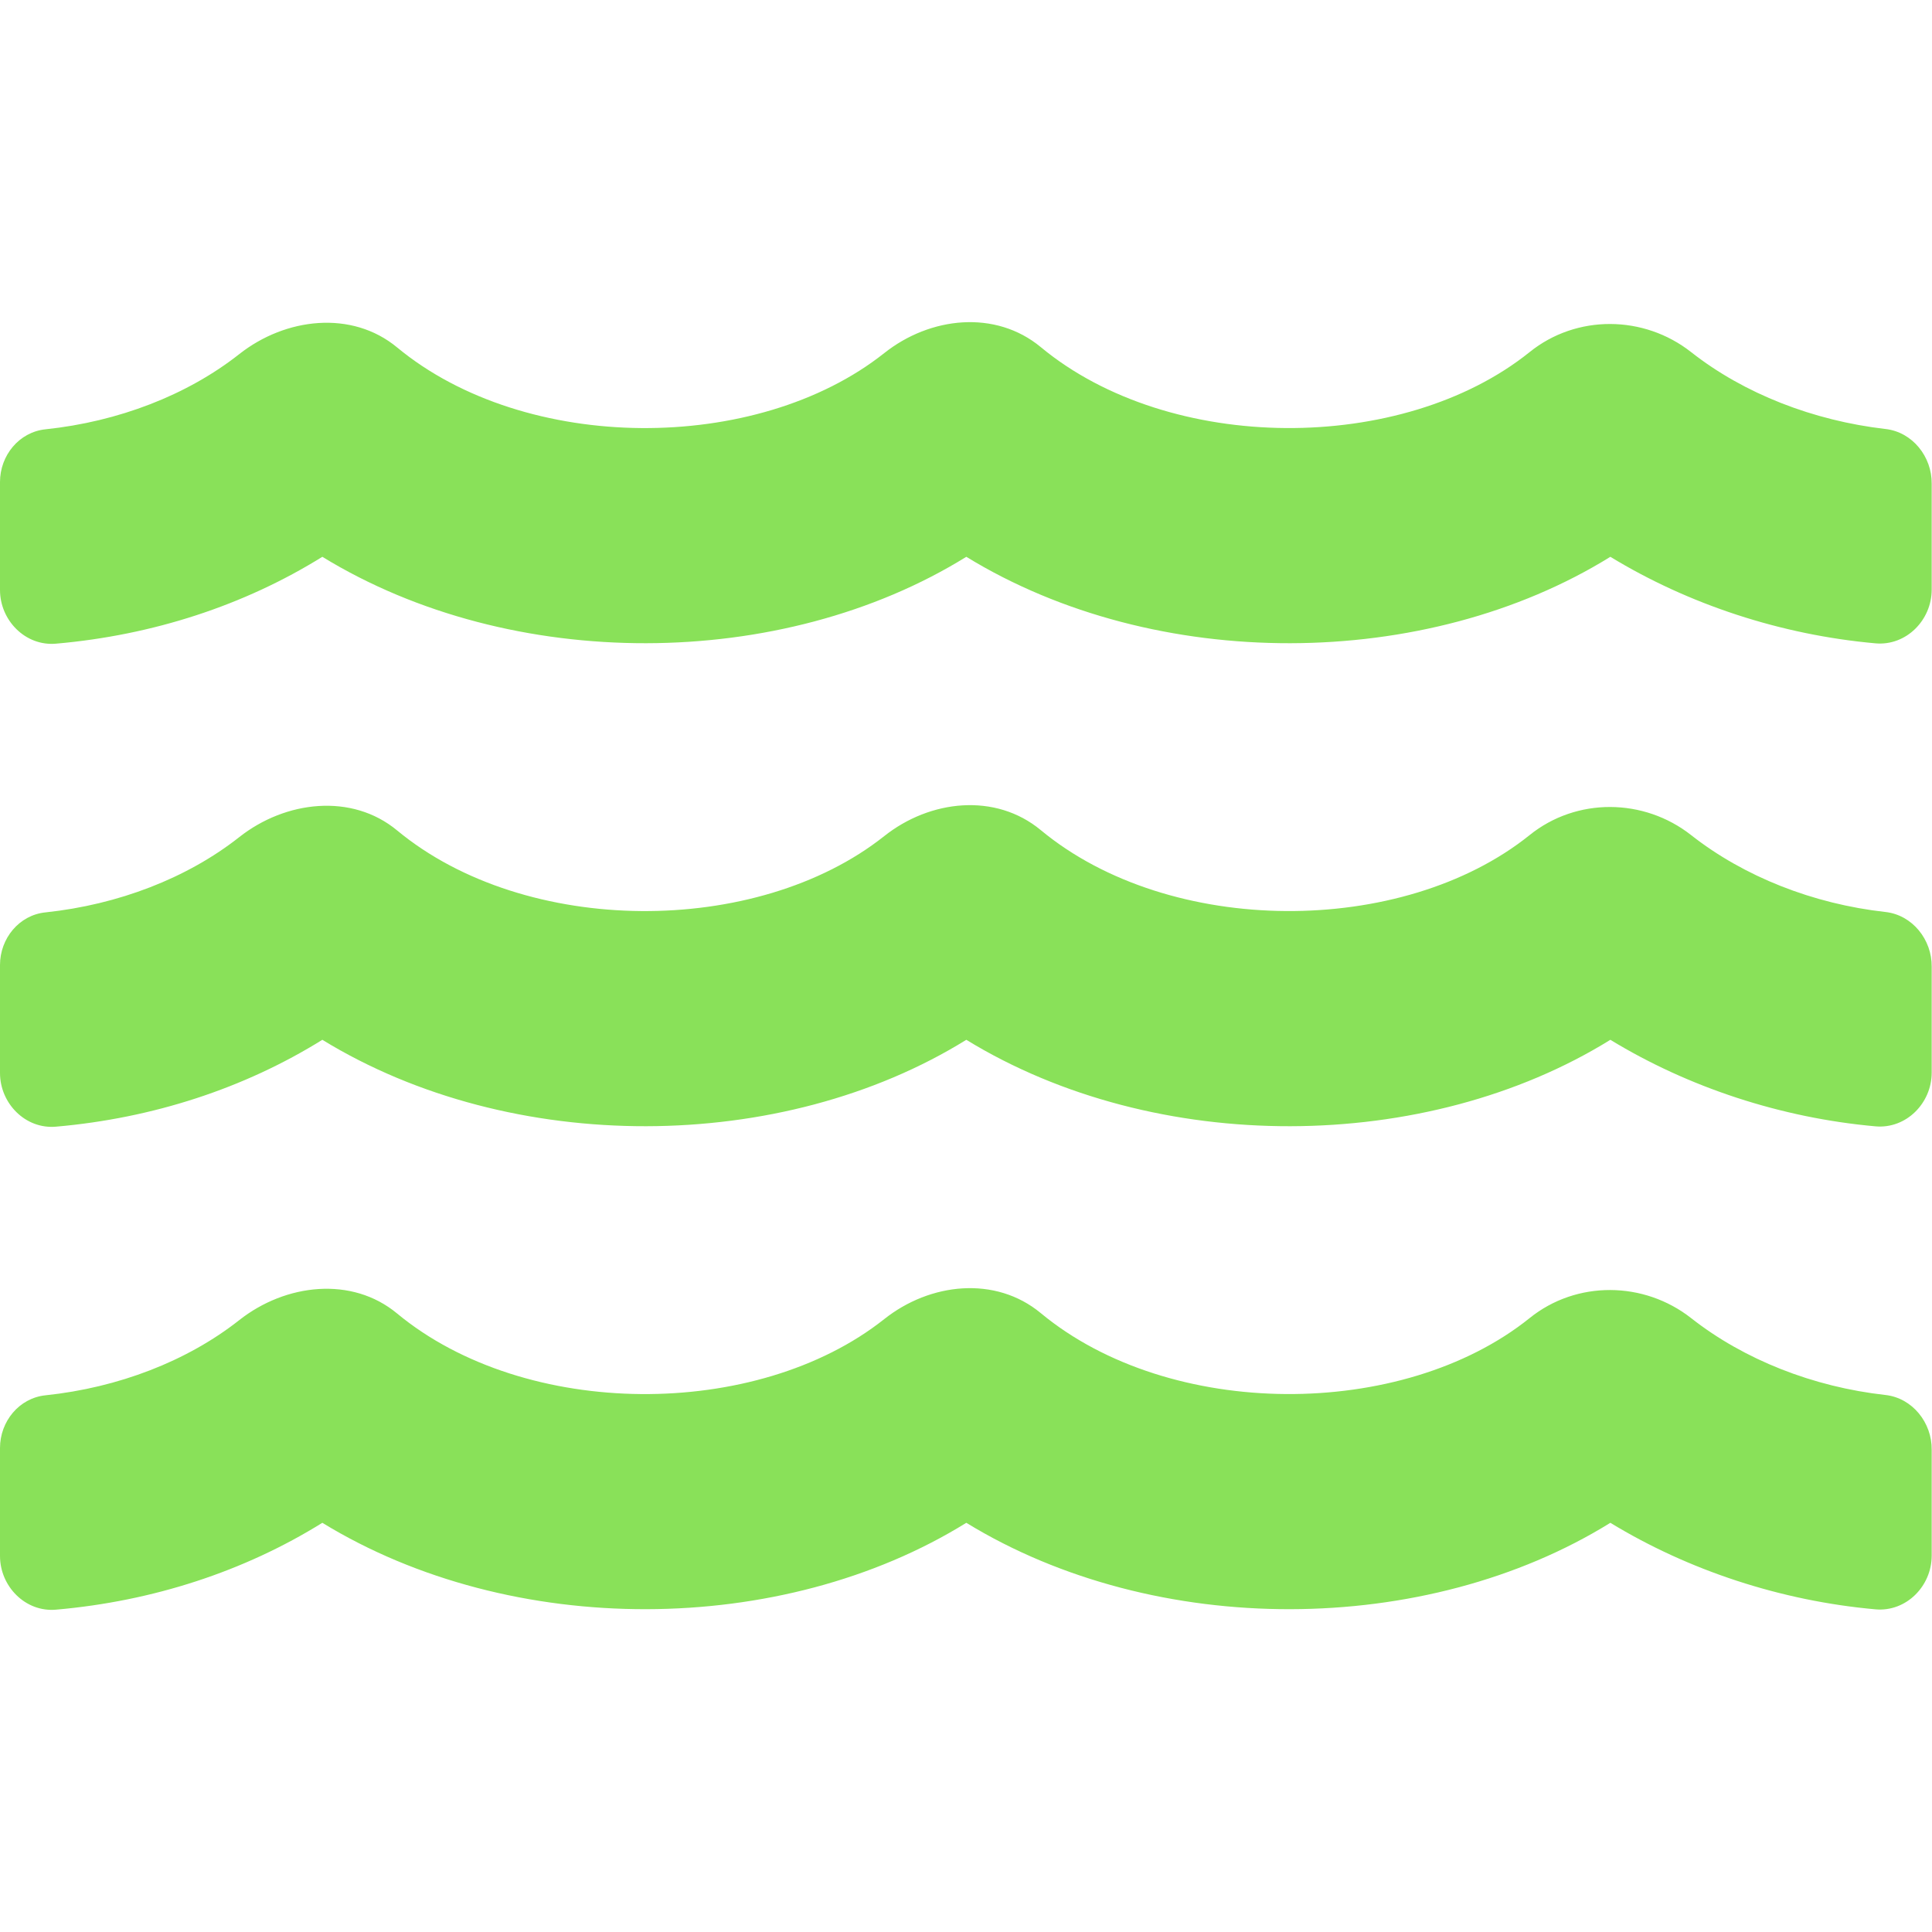 <svg viewBox="0 0 25 25" fill="none"
    xmlns="http://www.w3.org/2000/svg">
    <path d="M24.397 18.051C23.463 17.947 22.569 17.595 21.884 17.057C21.272 16.576 20.399 16.567 19.792 17.057C18.147 18.377 15.139 18.377 13.468 16.992C12.882 16.506 12.036 16.597 11.441 17.07C9.792 18.377 6.801 18.372 5.139 16.997C4.553 16.51 3.694 16.61 3.095 17.083C2.422 17.613 1.532 17.956 0.59 18.055C0.247 18.09 0 18.394 0 18.737V20.134C0 20.529 0.33 20.864 0.725 20.829C1.975 20.72 3.16 20.334 4.171 19.705C6.623 21.206 10.117 21.185 12.504 19.705C14.957 21.206 18.451 21.185 20.838 19.705C21.849 20.321 23.047 20.716 24.271 20.825C24.666 20.859 24.996 20.525 24.996 20.13V18.759C25 18.411 24.748 18.09 24.397 18.051ZM24.397 11.801C23.463 11.697 22.569 11.345 21.884 10.807C21.272 10.325 20.399 10.317 19.792 10.807C18.147 12.127 15.139 12.127 13.468 10.742C12.882 10.256 12.036 10.347 11.441 10.82C9.792 12.127 6.801 12.122 5.139 10.746C4.553 10.26 3.694 10.36 3.095 10.833C2.422 11.363 1.532 11.706 0.59 11.806C0.247 11.84 0 12.144 0 12.487V13.884C0 14.279 0.33 14.614 0.725 14.579C1.975 14.47 3.16 14.084 4.171 13.455C6.623 14.957 10.117 14.935 12.504 13.455C14.957 14.957 18.451 14.935 20.838 13.455C21.849 14.071 23.047 14.466 24.271 14.575C24.666 14.609 24.996 14.275 24.996 13.88V12.509C25 12.161 24.748 11.84 24.397 11.801ZM24.397 5.551C23.463 5.443 22.569 5.095 21.884 4.557C21.272 4.075 20.399 4.067 19.792 4.557C18.147 5.877 15.139 5.877 13.468 4.492C12.882 4.006 12.036 4.097 11.441 4.57C9.792 5.877 6.801 5.872 5.139 4.496C4.553 4.01 3.694 4.11 3.095 4.583C2.422 5.113 1.532 5.456 0.59 5.555C0.247 5.59 0 5.894 0 6.237V7.634C0 8.029 0.33 8.364 0.725 8.329C1.975 8.22 3.16 7.834 4.171 7.205C6.623 8.707 10.117 8.685 12.504 7.205C14.957 8.707 18.451 8.685 20.838 7.205C21.849 7.821 23.047 8.216 24.271 8.325C24.666 8.359 24.996 8.025 24.996 7.63V6.259C25 5.911 24.748 5.59 24.397 5.551Z" fill="#89E159"/>
</svg>
